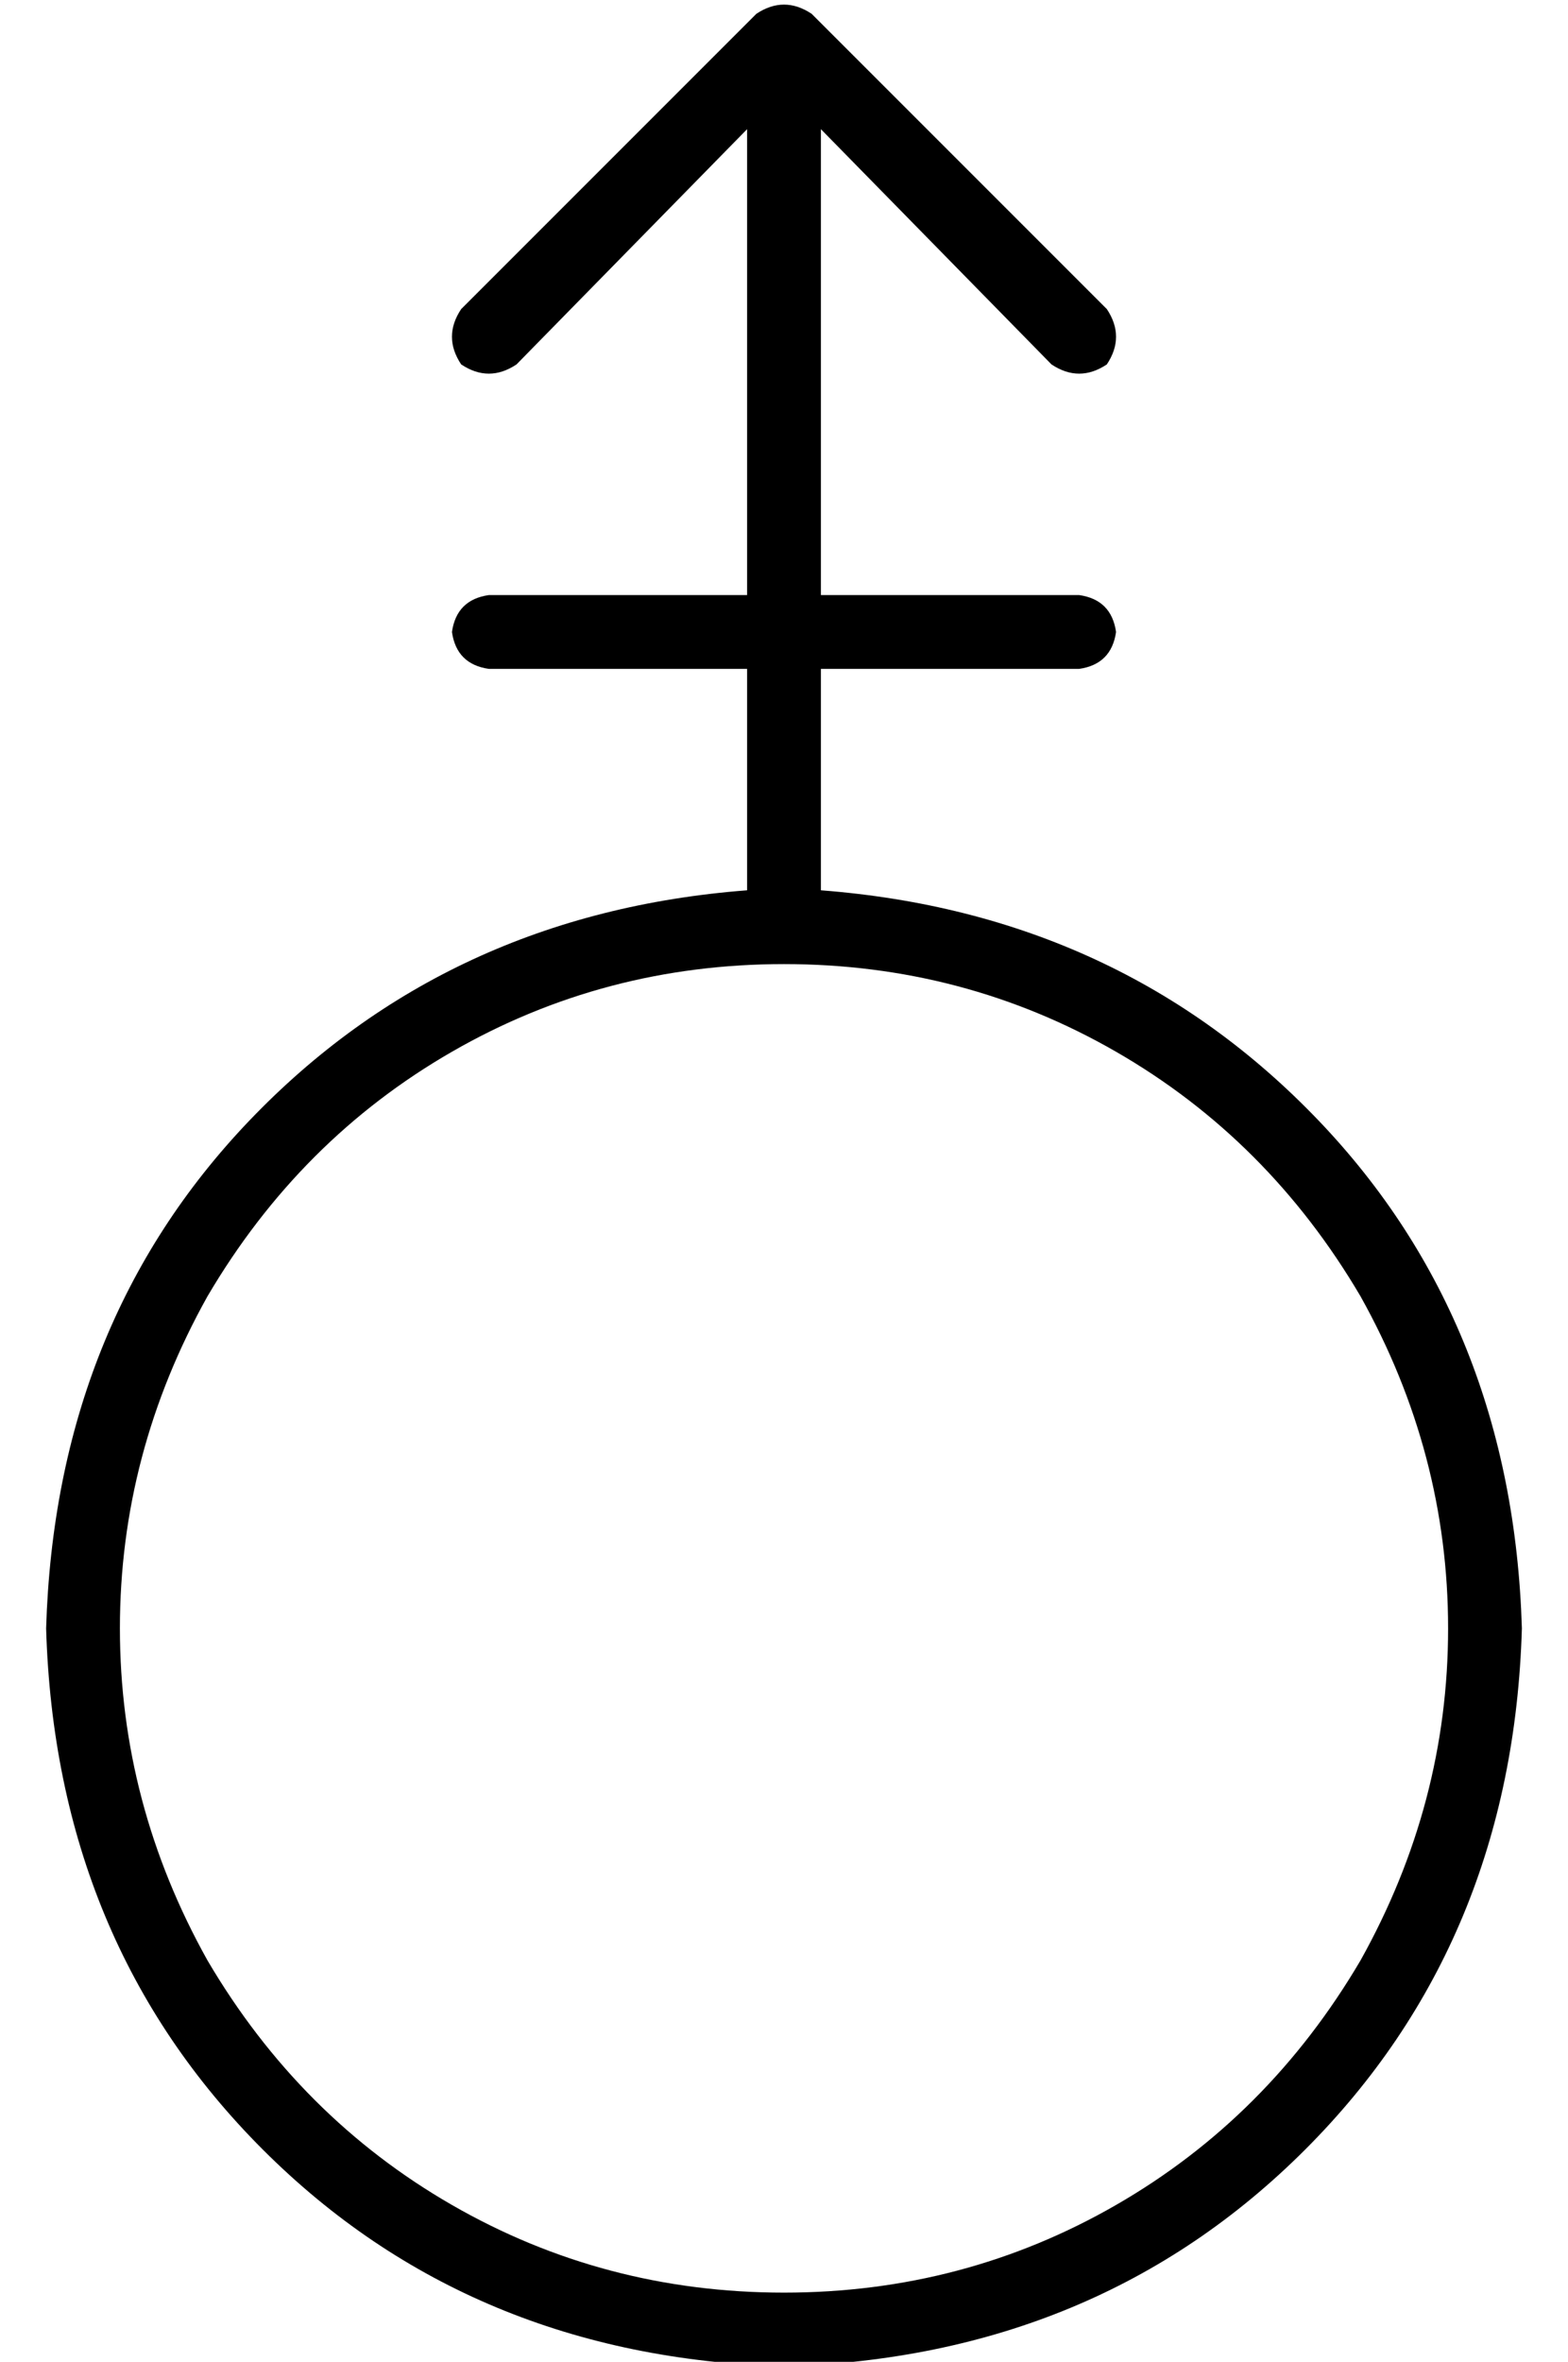 <?xml version="1.0" standalone="no"?>
<!DOCTYPE svg PUBLIC "-//W3C//DTD SVG 1.1//EN" "http://www.w3.org/Graphics/SVG/1.1/DTD/svg11.dtd" >
<svg xmlns="http://www.w3.org/2000/svg" xmlns:xlink="http://www.w3.org/1999/xlink" version="1.1" viewBox="-10 -40 340 512">
   <path fill="currentColor"
d="M166 -37q-6 -4 -12 0l-64 64v0q-4 6 0 12q6 4 12 0l50 -51v0v101v0h-56v0q-7 1 -8 8q1 7 8 8h56v0v48v0q-65 5 -108 50q-42 44 -44 110q2 68 47 113t113 47q68 -2 113 -47t47 -113q-2 -66 -44 -110q-43 -45 -108 -50v-48v0h56v0q7 -1 8 -8q-1 -7 -8 -8h-56v0v-101v0
l50 51v0q6 4 12 0q4 -6 0 -12l-64 -64v0zM160 457q-39 0 -72 -19v0v0q-33 -19 -53 -53q-19 -34 -19 -72t19 -72q20 -34 53 -53t72 -19t72 19t53 53q19 34 19 72t-19 72q-20 34 -53 53t-72 19v0z" />
</svg>
